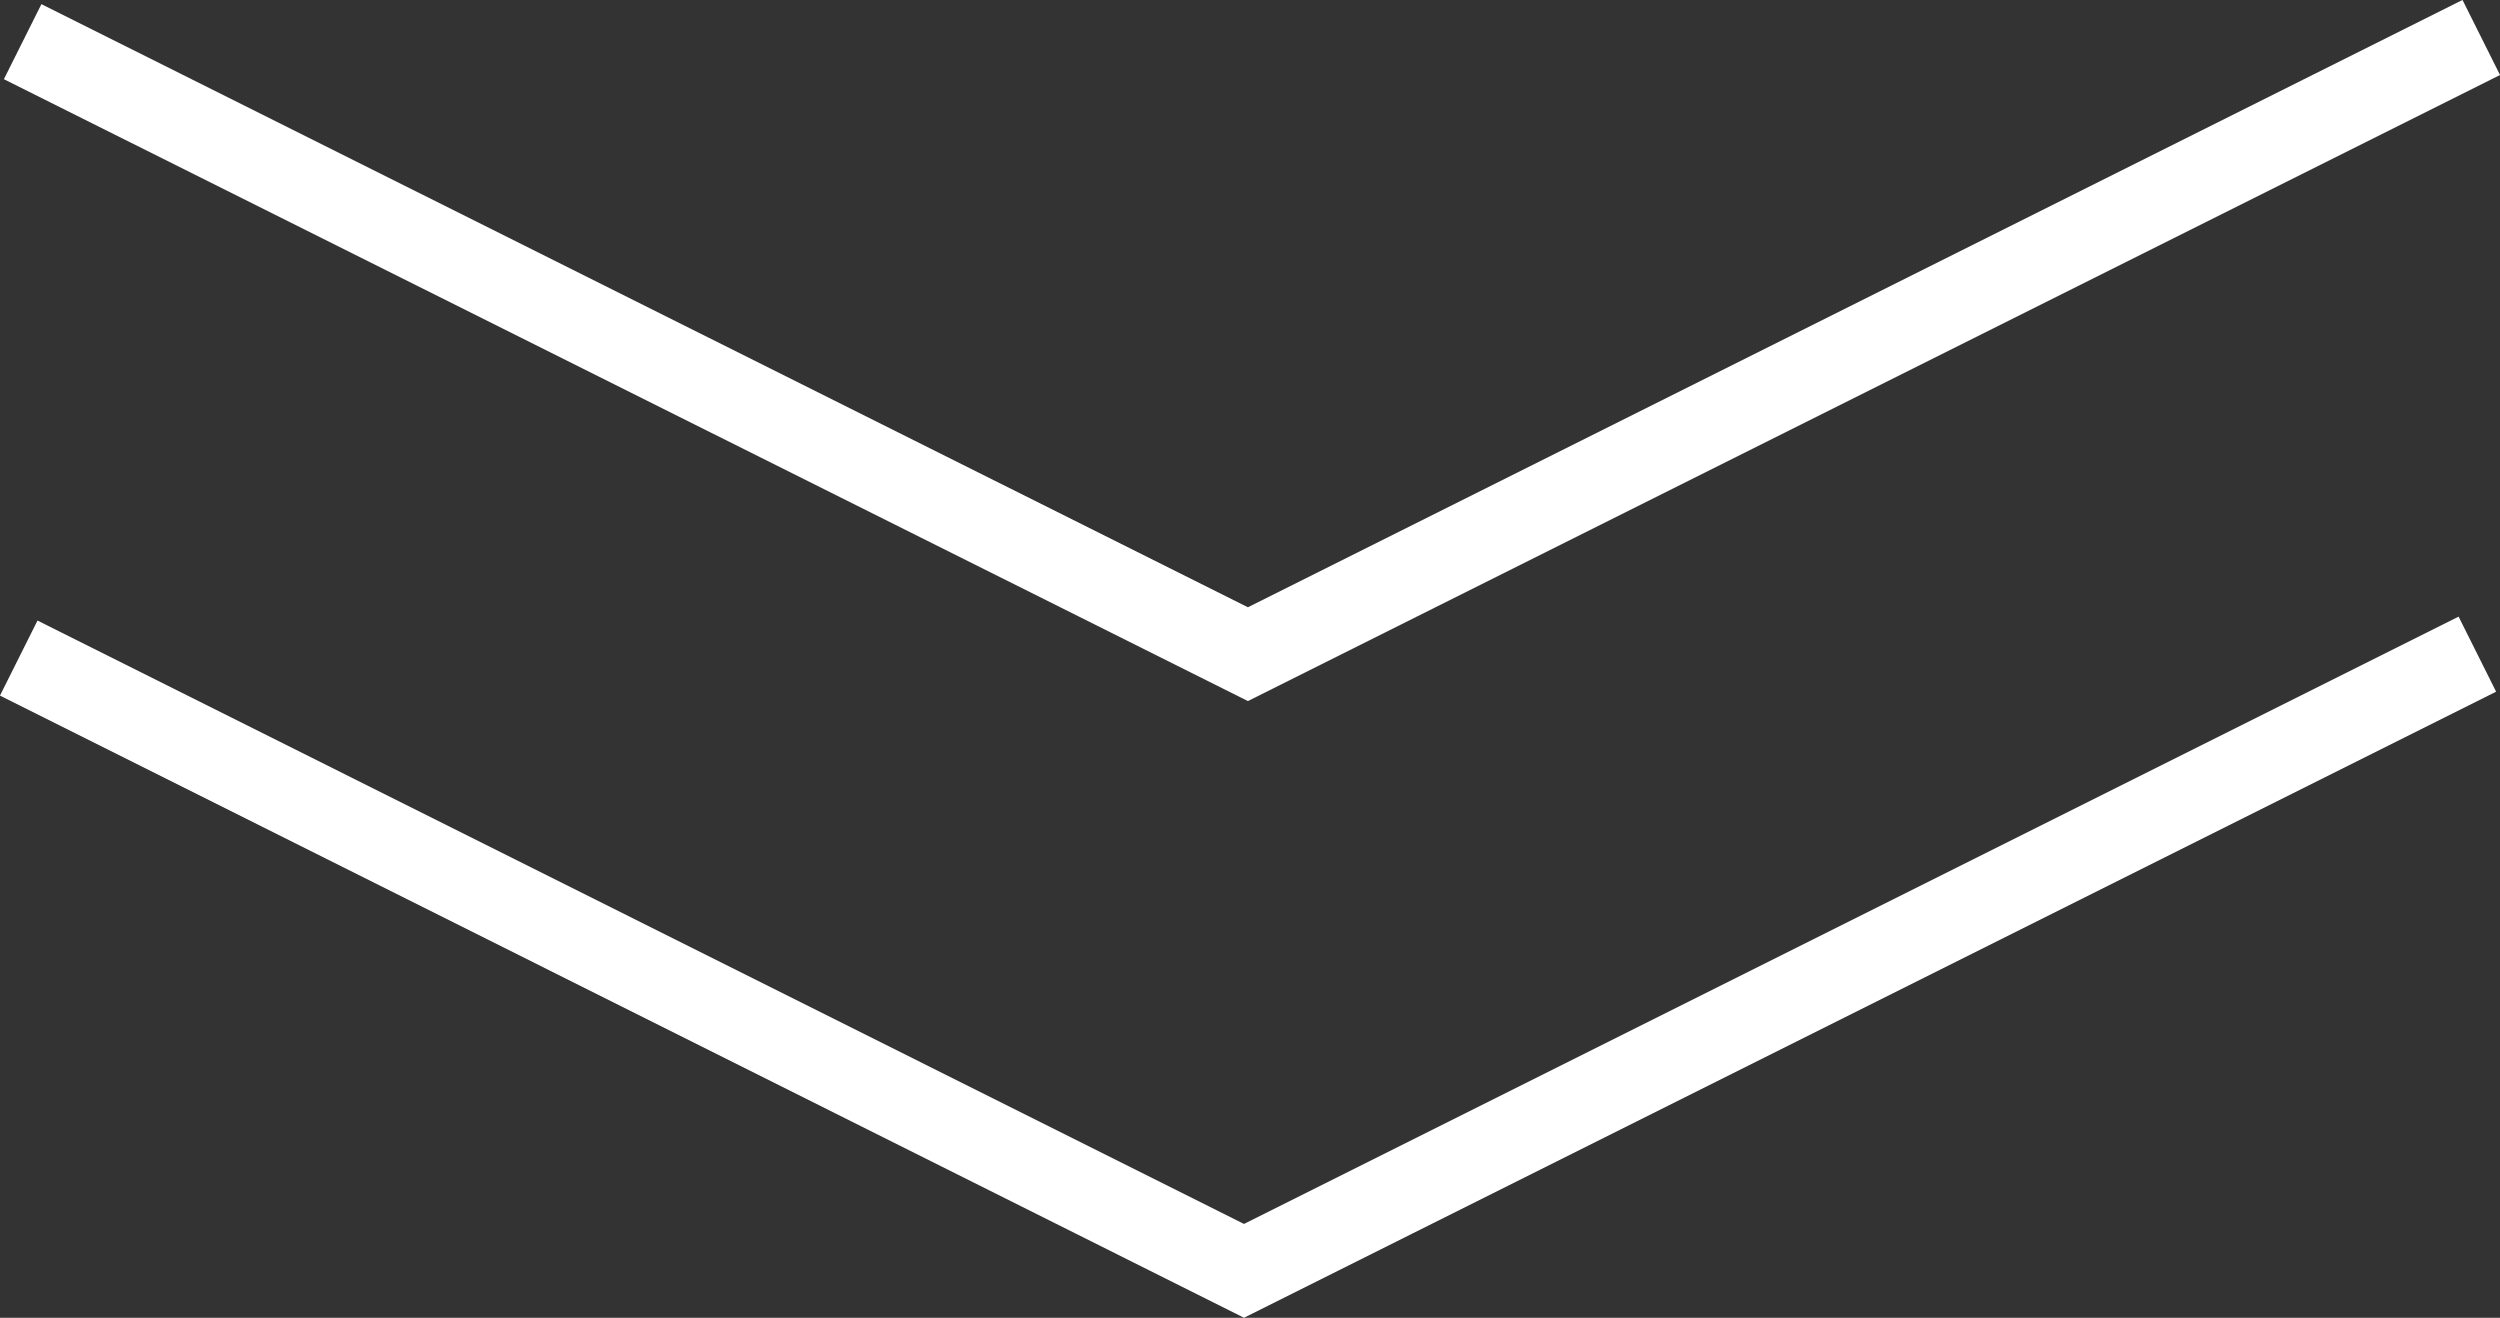<svg id="Capa_1" data-name="Capa 1" xmlns="http://www.w3.org/2000/svg" viewBox="0 0 89.39 47.12"><rect x="0" y="0" width="89.39" height="47.12" fill="#333333" stroke="none"/><defs><style>.cls-1{fill:none;stroke:#fff;stroke-miterlimit:10;stroke-width:3px;}</style></defs><title>row</title><polyline class="cls-1" points="0.81 1.49 44.62 23.39 88.72 1.34"/><polyline class="cls-1" points="0.67 23.53 44.48 45.44 88.58 23.39"/></svg>